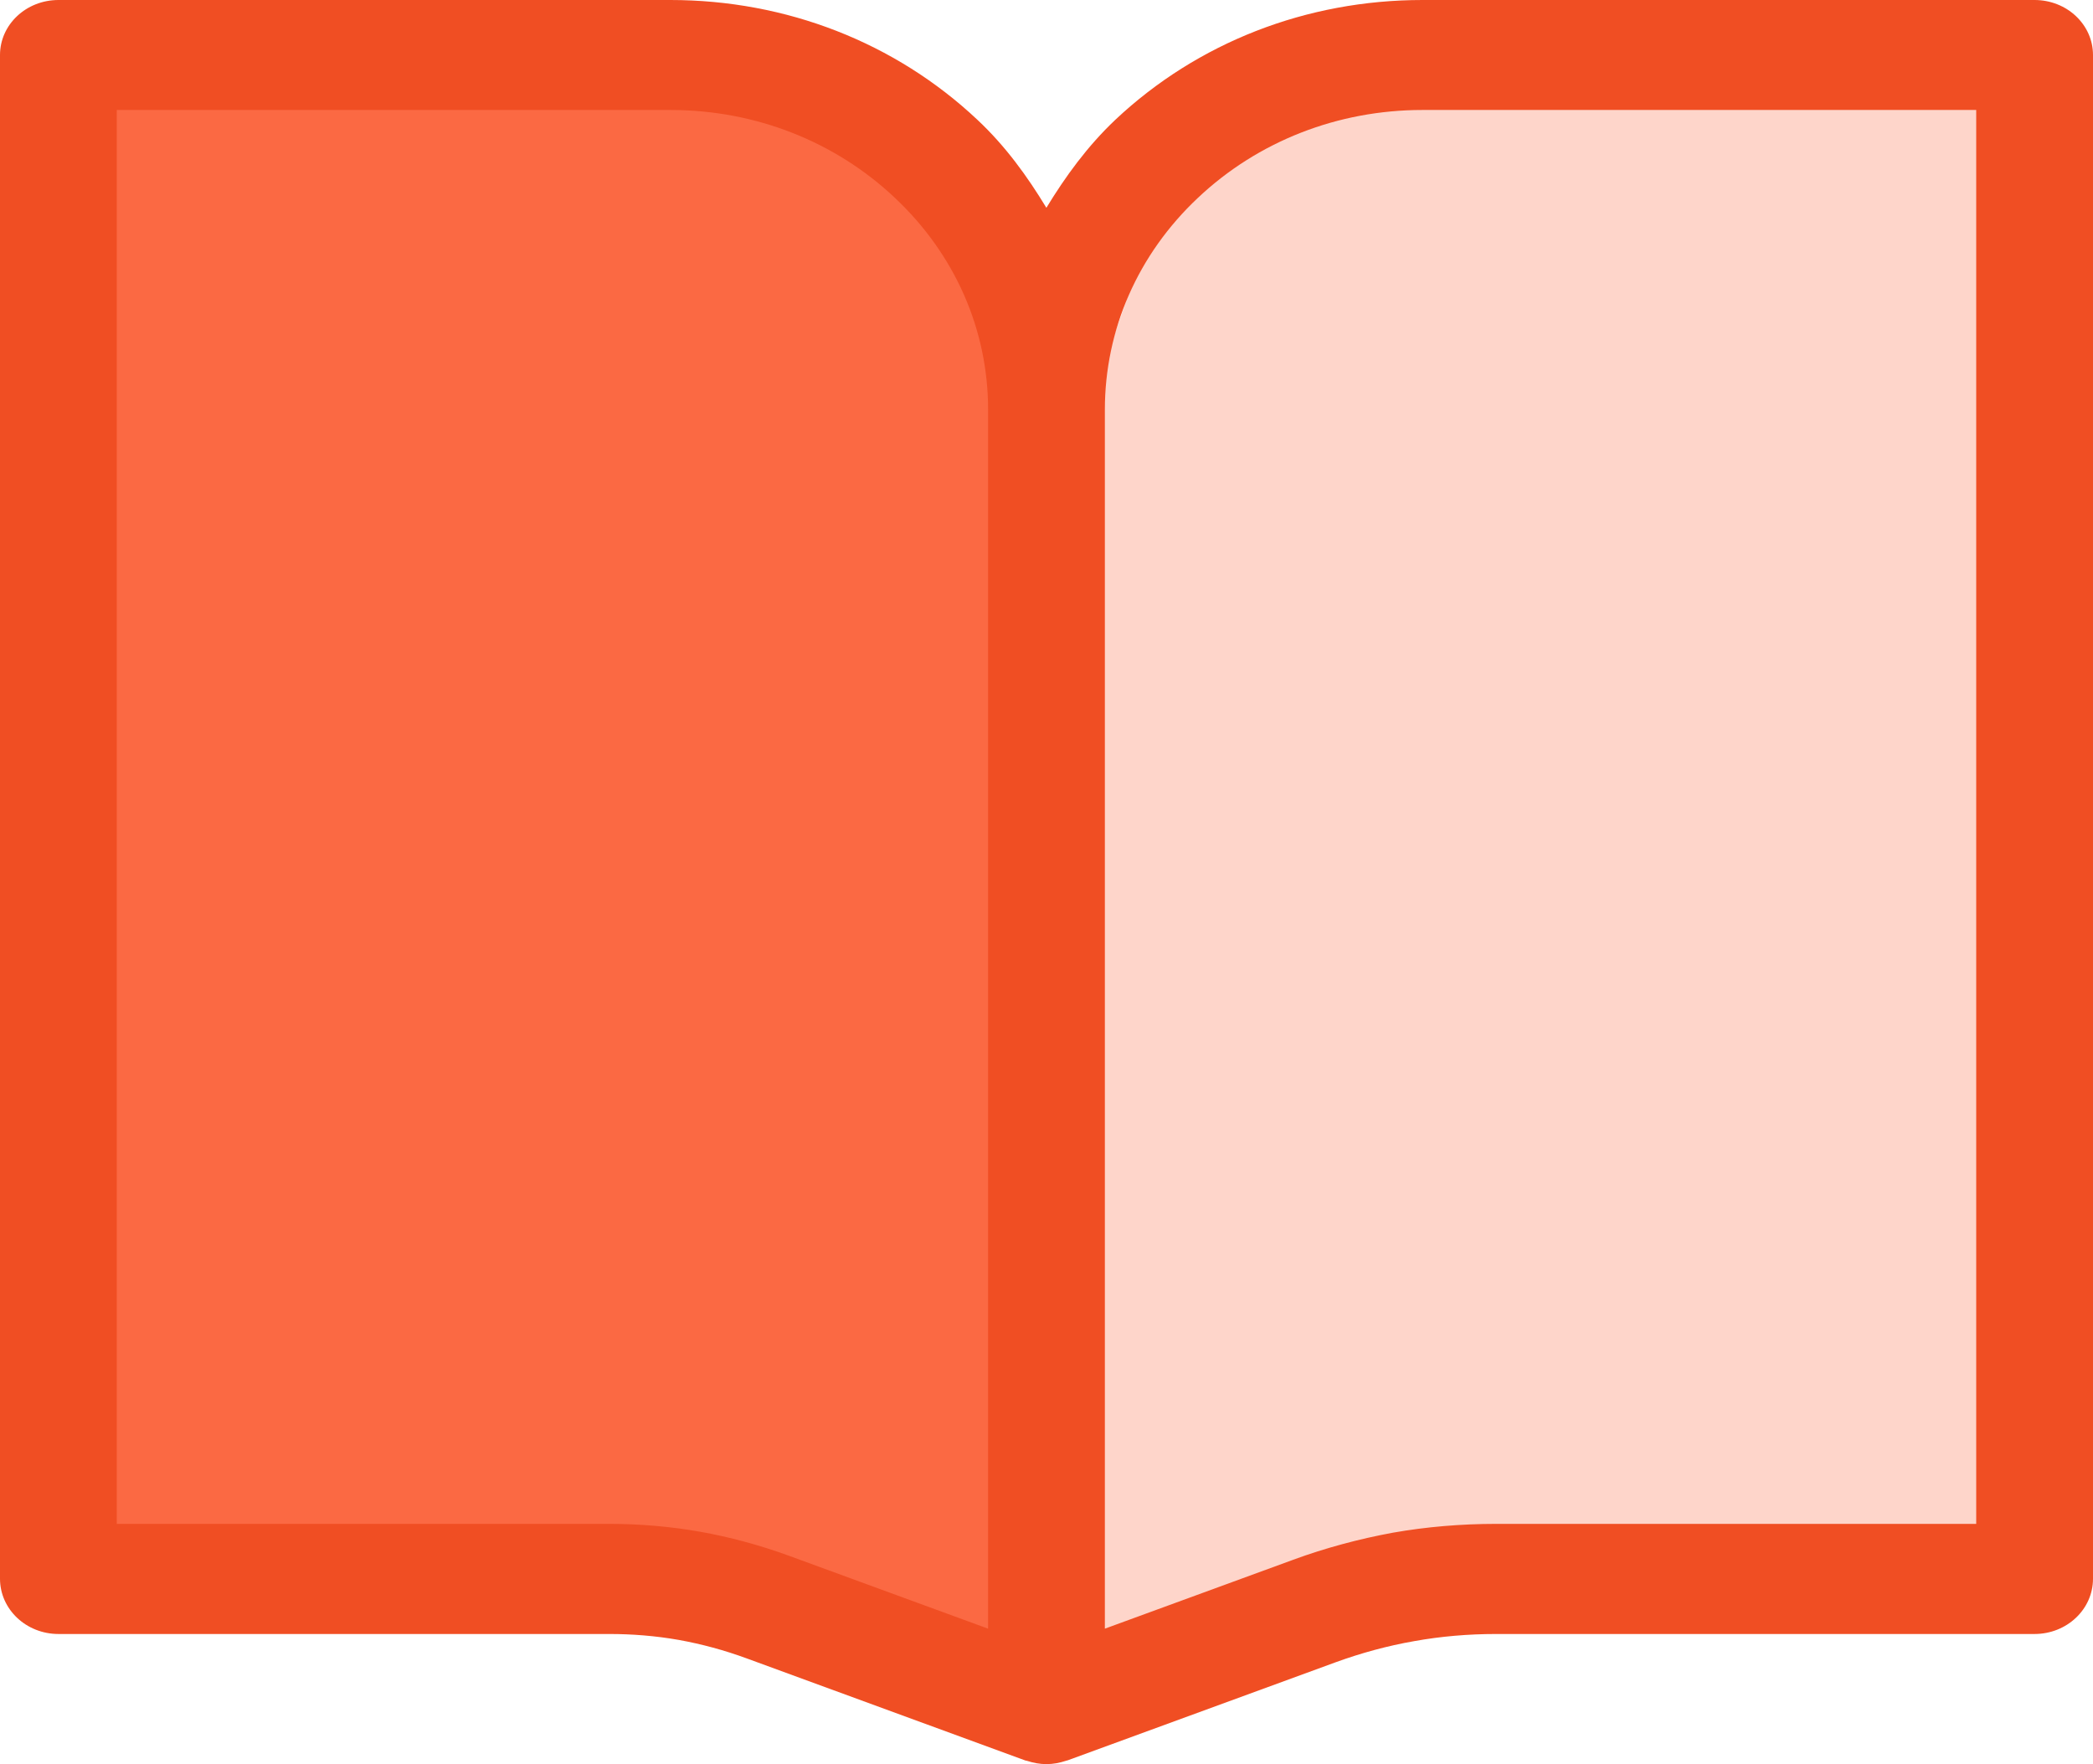 <svg width="70" height="59" viewBox="0 0 70 59" fill="none" xmlns="http://www.w3.org/2000/svg">
<path d="M26 2.5H2V53H23L34.5 56.5V14.5L31.5 6L26 2.5Z" fill="#FB6943"/>
<path opacity="0.5" d="M44.369 3L68 3V52.565H47.323L36 56V14.778L38.954 6.435L44.369 3Z" fill="#FB6943" fill-opacity="0.56"/>
<path d="M68.044 0H47.574C43.694 0 40.048 1.423 37.301 4.007C36.368 4.89 35.637 5.897 34.996 6.949C34.358 5.897 33.632 4.89 32.69 4.007C29.945 1.423 26.297 0 22.421 0H1.956C0.875 0 0 0.822 0 1.84V52.799C0 53.822 0.875 54.648 1.956 54.648H20.373C21.142 54.648 21.923 54.709 22.705 54.847C23.474 54.986 24.229 55.191 24.962 55.46L34.286 58.876C34.307 58.889 34.329 58.88 34.342 58.889C34.556 58.958 34.776 59 34.996 59C35.224 59 35.439 58.958 35.651 58.889C35.664 58.88 35.687 58.88 35.701 58.876L44.664 55.596C45.518 55.285 46.401 55.043 47.303 54.886C48.191 54.726 49.116 54.648 50.035 54.648H68.044C69.126 54.648 70 53.822 70 52.8V1.84C70 0.822 69.127 0 68.044 0ZM23.416 51.228C22.413 51.051 21.388 50.965 20.373 50.965H3.905V3.678H22.421C25.254 3.678 27.927 4.725 29.932 6.619C31.939 8.507 33.047 11.025 33.047 13.703V54.47L26.369 52.025C25.394 51.671 24.4 51.403 23.416 51.228V51.228ZM66.094 50.965H50.035C48.867 50.965 47.7 51.063 46.585 51.26C45.453 51.468 44.323 51.771 43.249 52.166L36.952 54.47V13.704C36.952 11.026 38.056 8.507 40.062 6.619C42.068 4.725 44.741 3.678 47.574 3.678H66.094V50.965H66.094Z" fill="#F04E23"/>
</svg>
